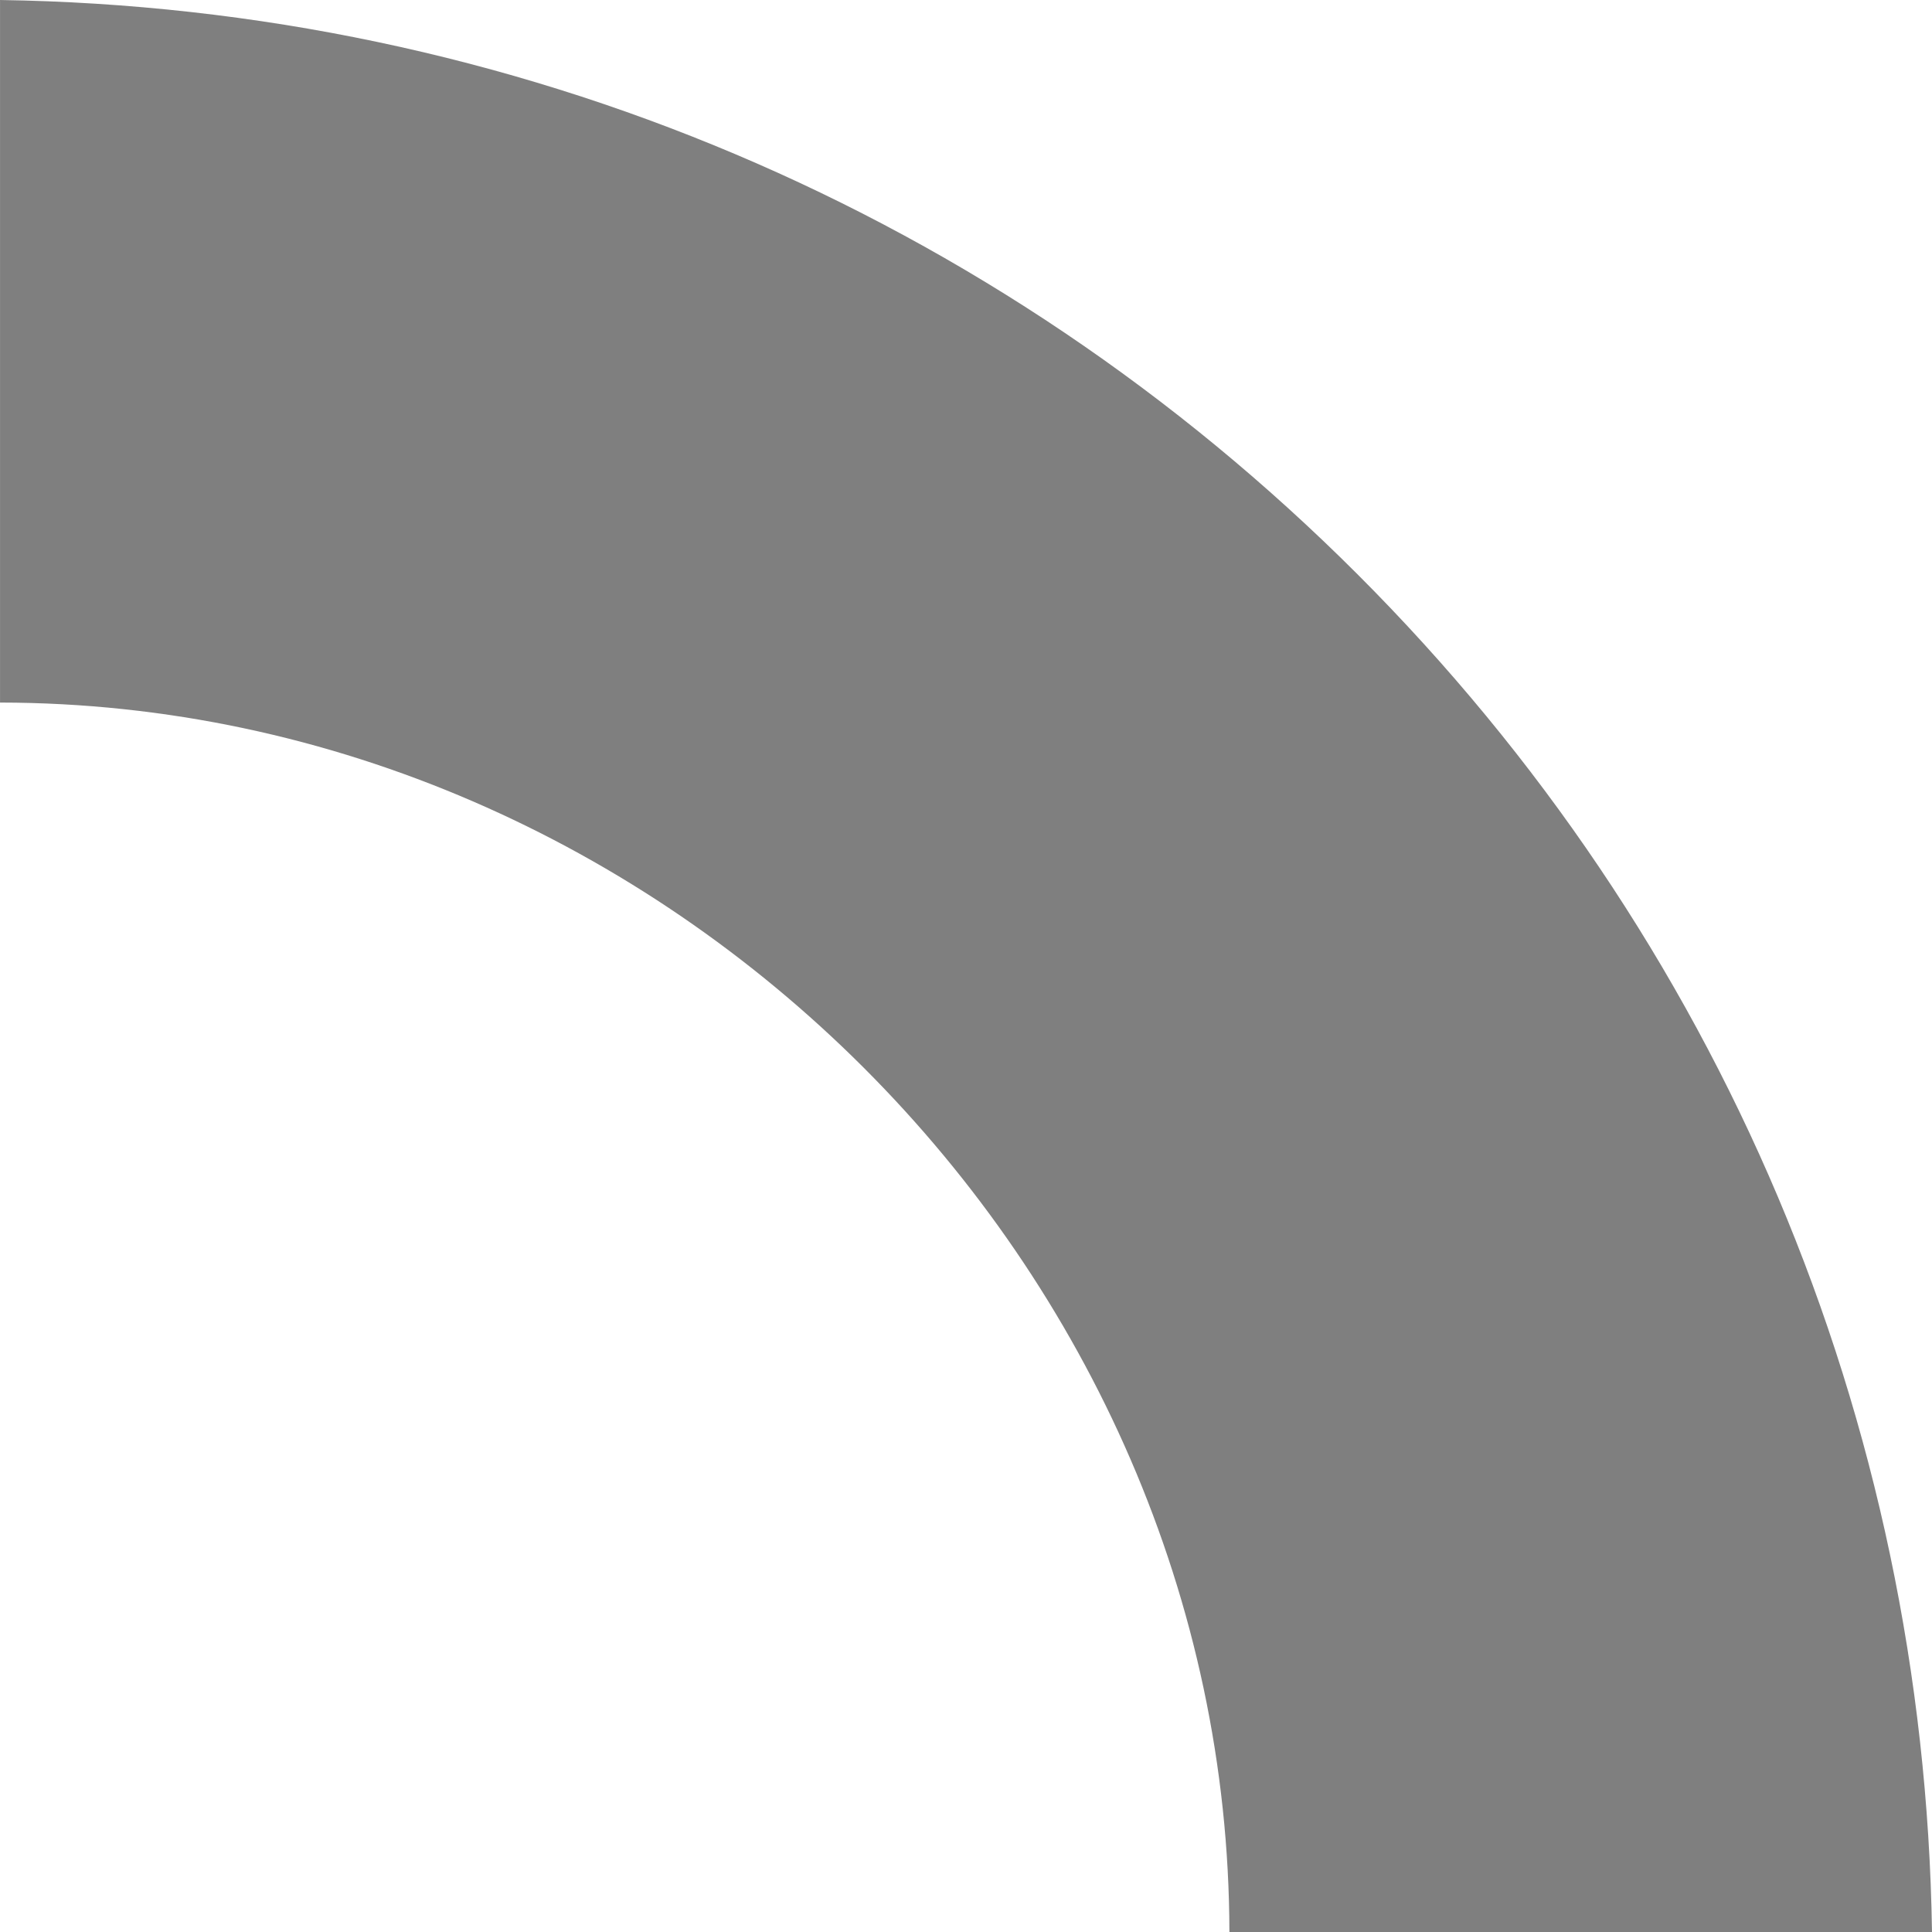 <svg version="1.2" baseProfile="tiny" id="EdgeSVG_1sBqb" x="0px" y="0px" width="65.998px" height="66px" viewBox="0 0 65.998 66" xmlns:xlink="http://www.w3.org/1999/xlink" xmlns="http://www.w3.org/2000/svg">
  <linearGradient id="SVGID_1_" gradientUnits="userSpaceOnUse" x1="9.765625e-004" y1="33" x2="65.998" y2="33">
    <stop offset="0" style="stop-color:#000000;stop-opacity:0.5"/>
    <stop offset="1" style="stop-color:#000000;stop-opacity:0.5"/>
  </linearGradient>
  <path fill="url(#SVGID_1_)" d="M41.997,66L41.997,66C41.959,43.251,22.729,24.019,0.001,24l0,0V0l0,0&#xD;&#xA;&#x9;&#x9;c17.505,0.261,33.984,7.229,46.376,19.622C58.77,32.014,65.737,48.494,65.998,66l0,0H41.997z"/>
</svg>